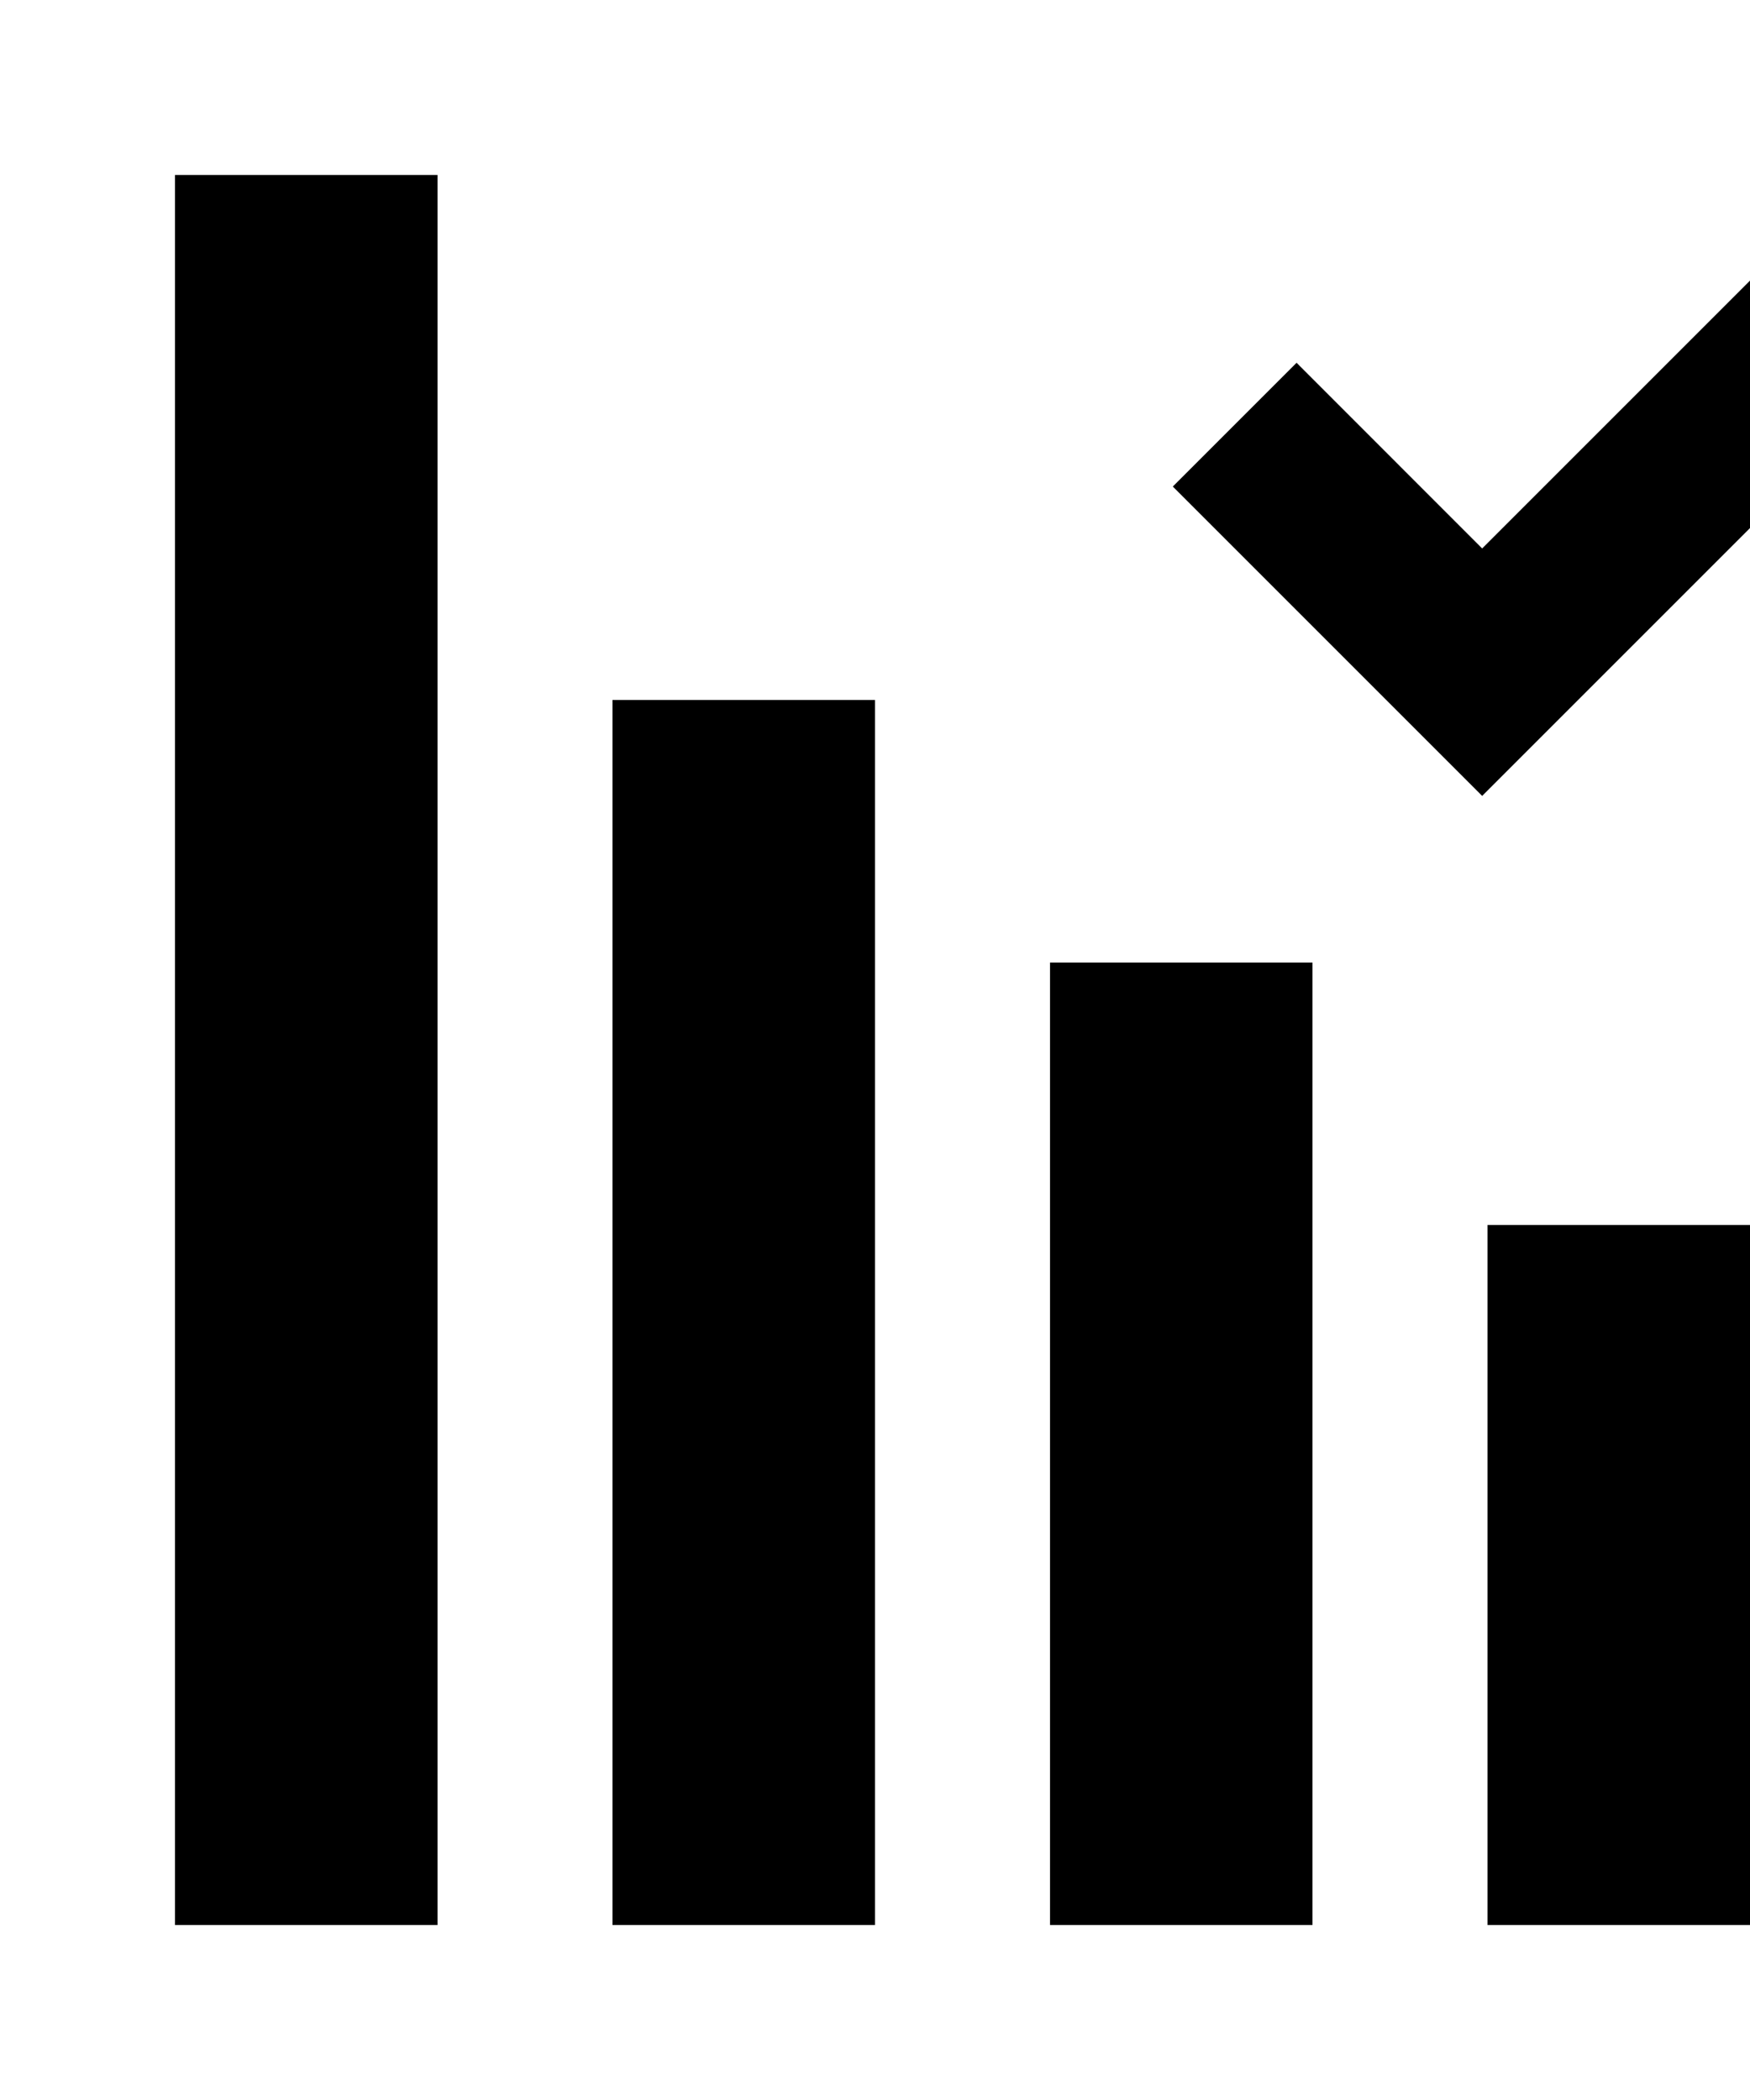<svg width="20" height="24" xmlns="http://www.w3.org/2000/svg">
  <path
    d="M2 2h3v20H2V2zM13.404 5.56l1.414-1.414 2.121 2.122 4.243-4.243 1.414 1.414-5.657 5.657-3.535-3.535zM10 8H7v14h3V8zM12 11h3v11h-3V11zM20 14h-3v8h3v-8z"
  />
</svg>
